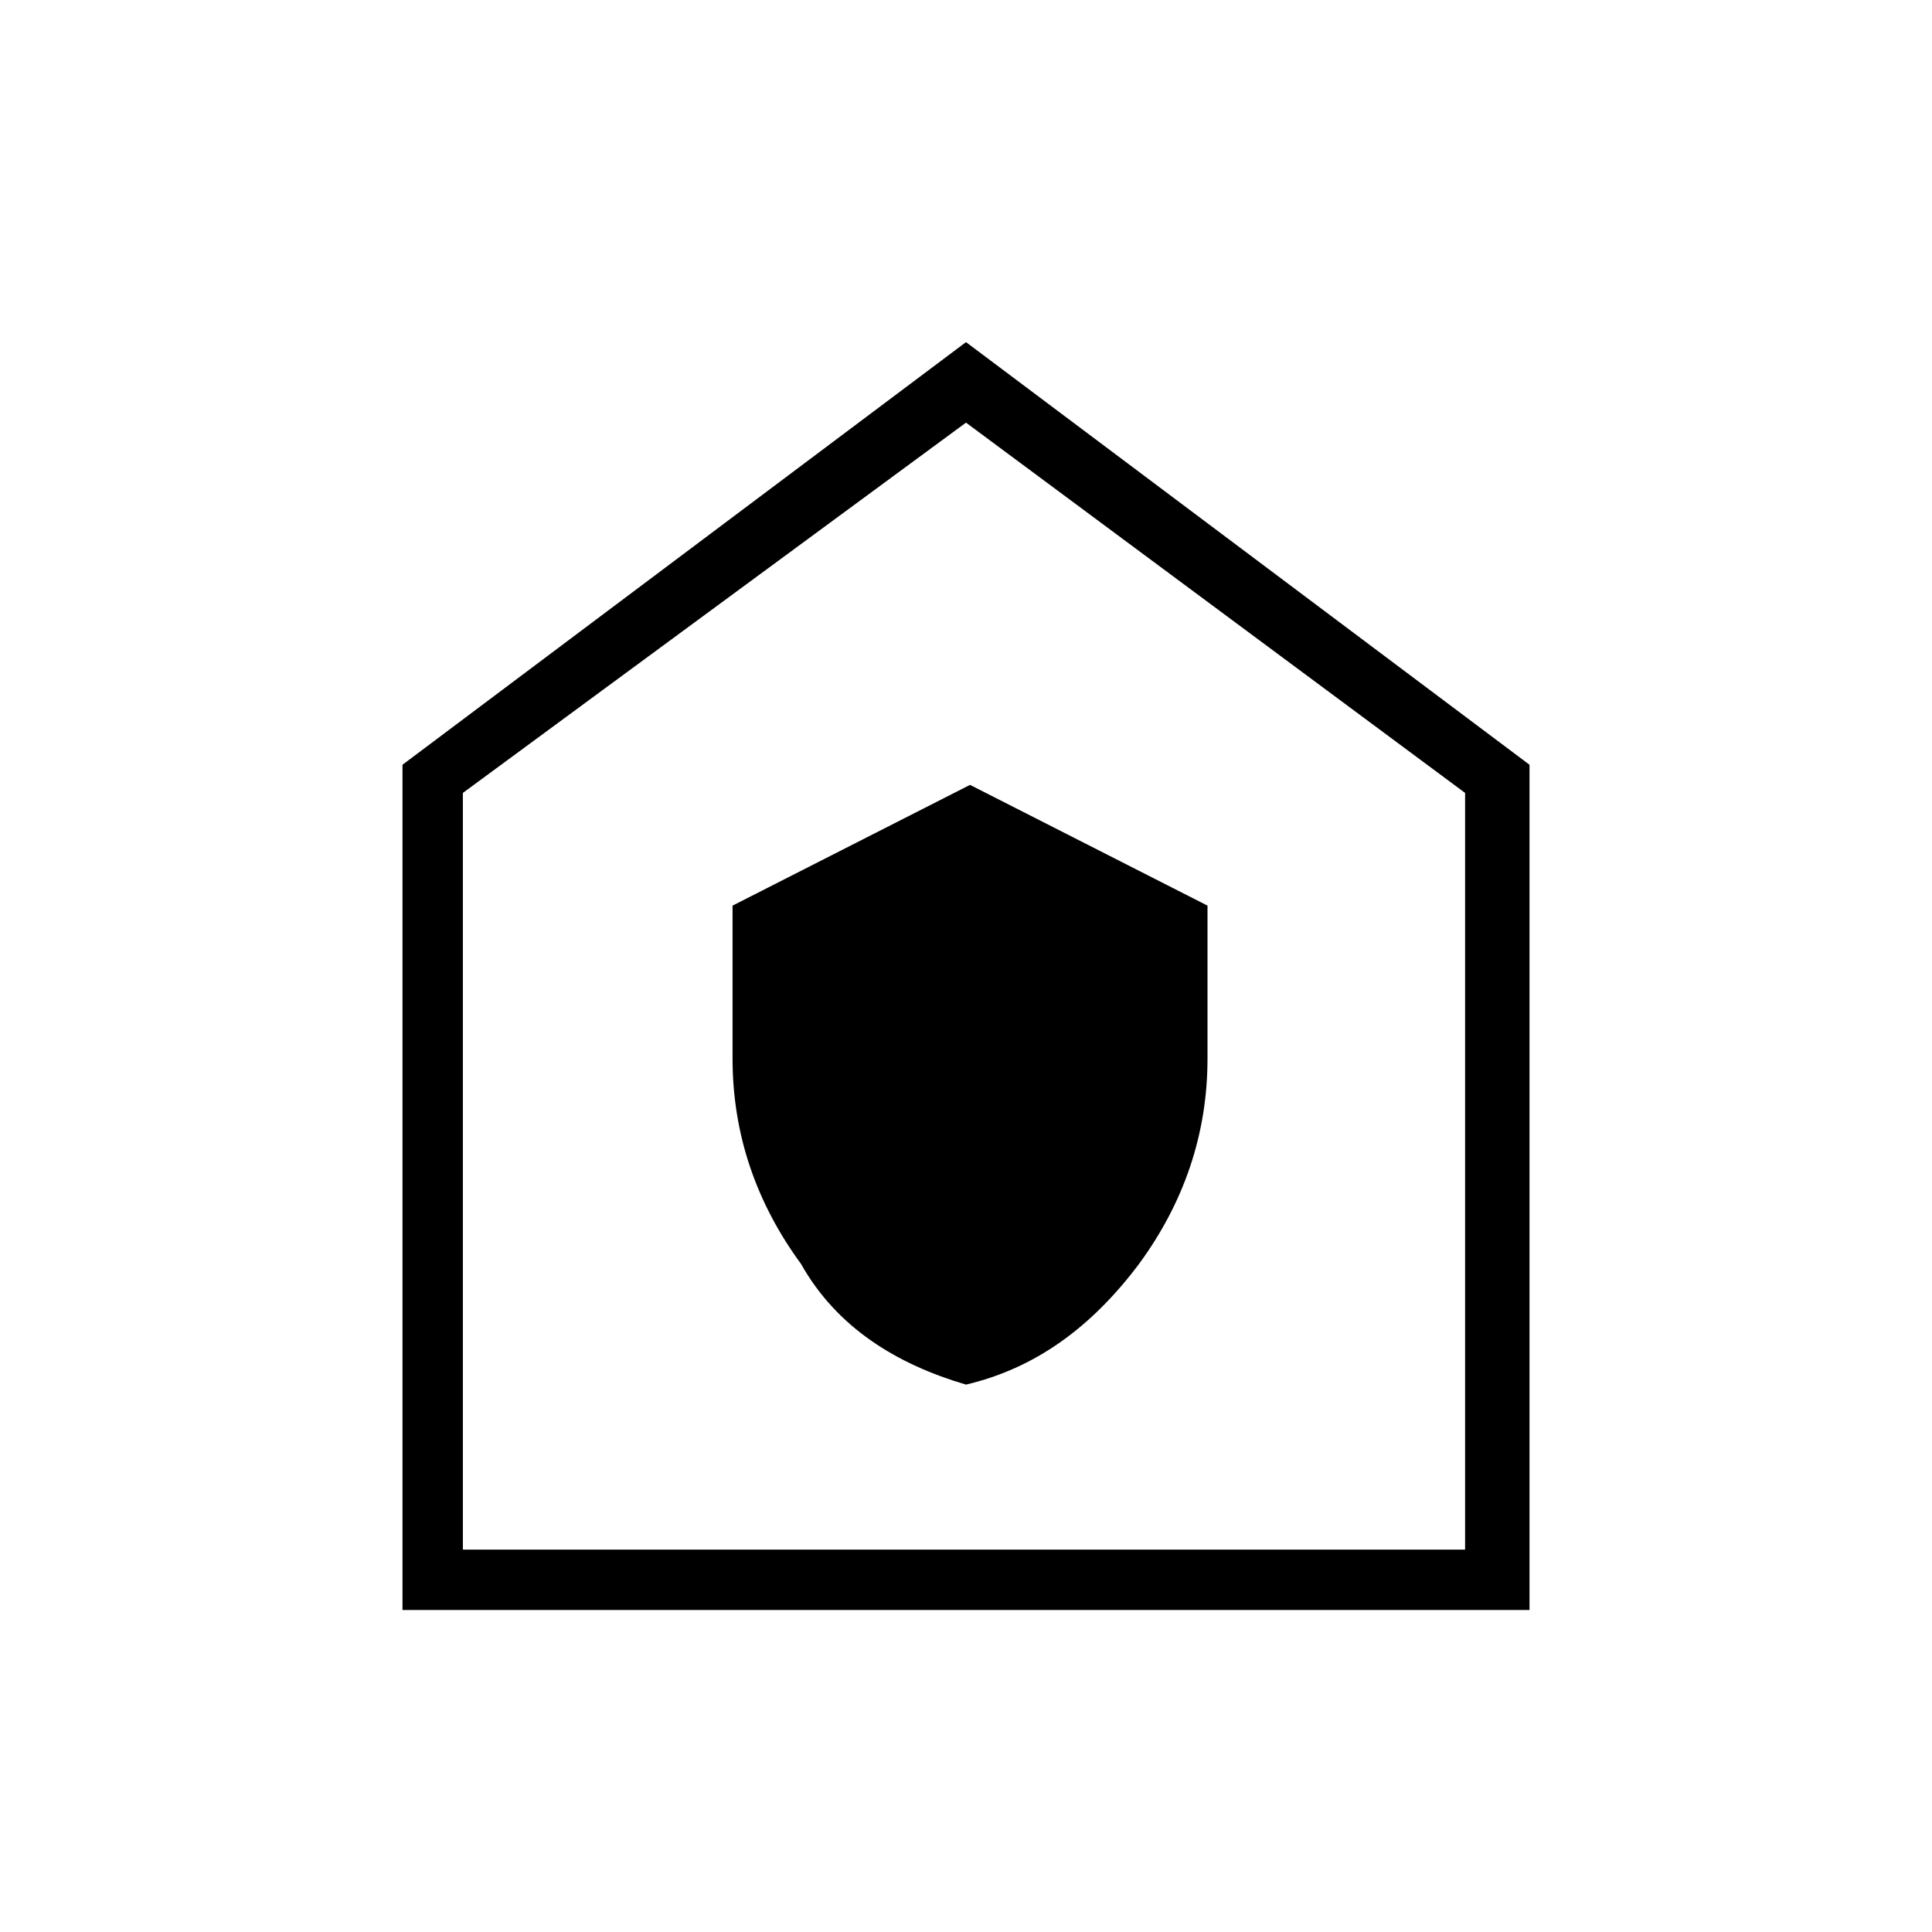 <?xml version="1.0" encoding="utf-8"?>
<!-- Generator: Adobe Illustrator 26.3.1, SVG Export Plug-In . SVG Version: 6.00 Build 0)  -->
<svg version="1.1" id="Слой_1" xmlns="http://www.w3.org/2000/svg" xmlns:xlink="http://www.w3.org/1999/xlink" x="0px" y="0px"
	 viewBox="0 0 48 48" style="enable-background:new 0 0 48 48;" xml:space="preserve">
<path d="M24,34.4c1.7-0.4,3.1-1.4,4.3-3c1.1-1.5,1.7-3.2,1.7-5.1v-3.8l-5.9-3l-5.9,3v3.8c0,1.9,0.6,3.6,1.7,5.1
	C20.8,33,22.3,33.9,24,34.4z M10,40V19L24,8.5L38,19v21H10z M11.5,38.5h24.9V19.7L24,10.5l-12.5,9.2V38.5z"/>
</svg>

